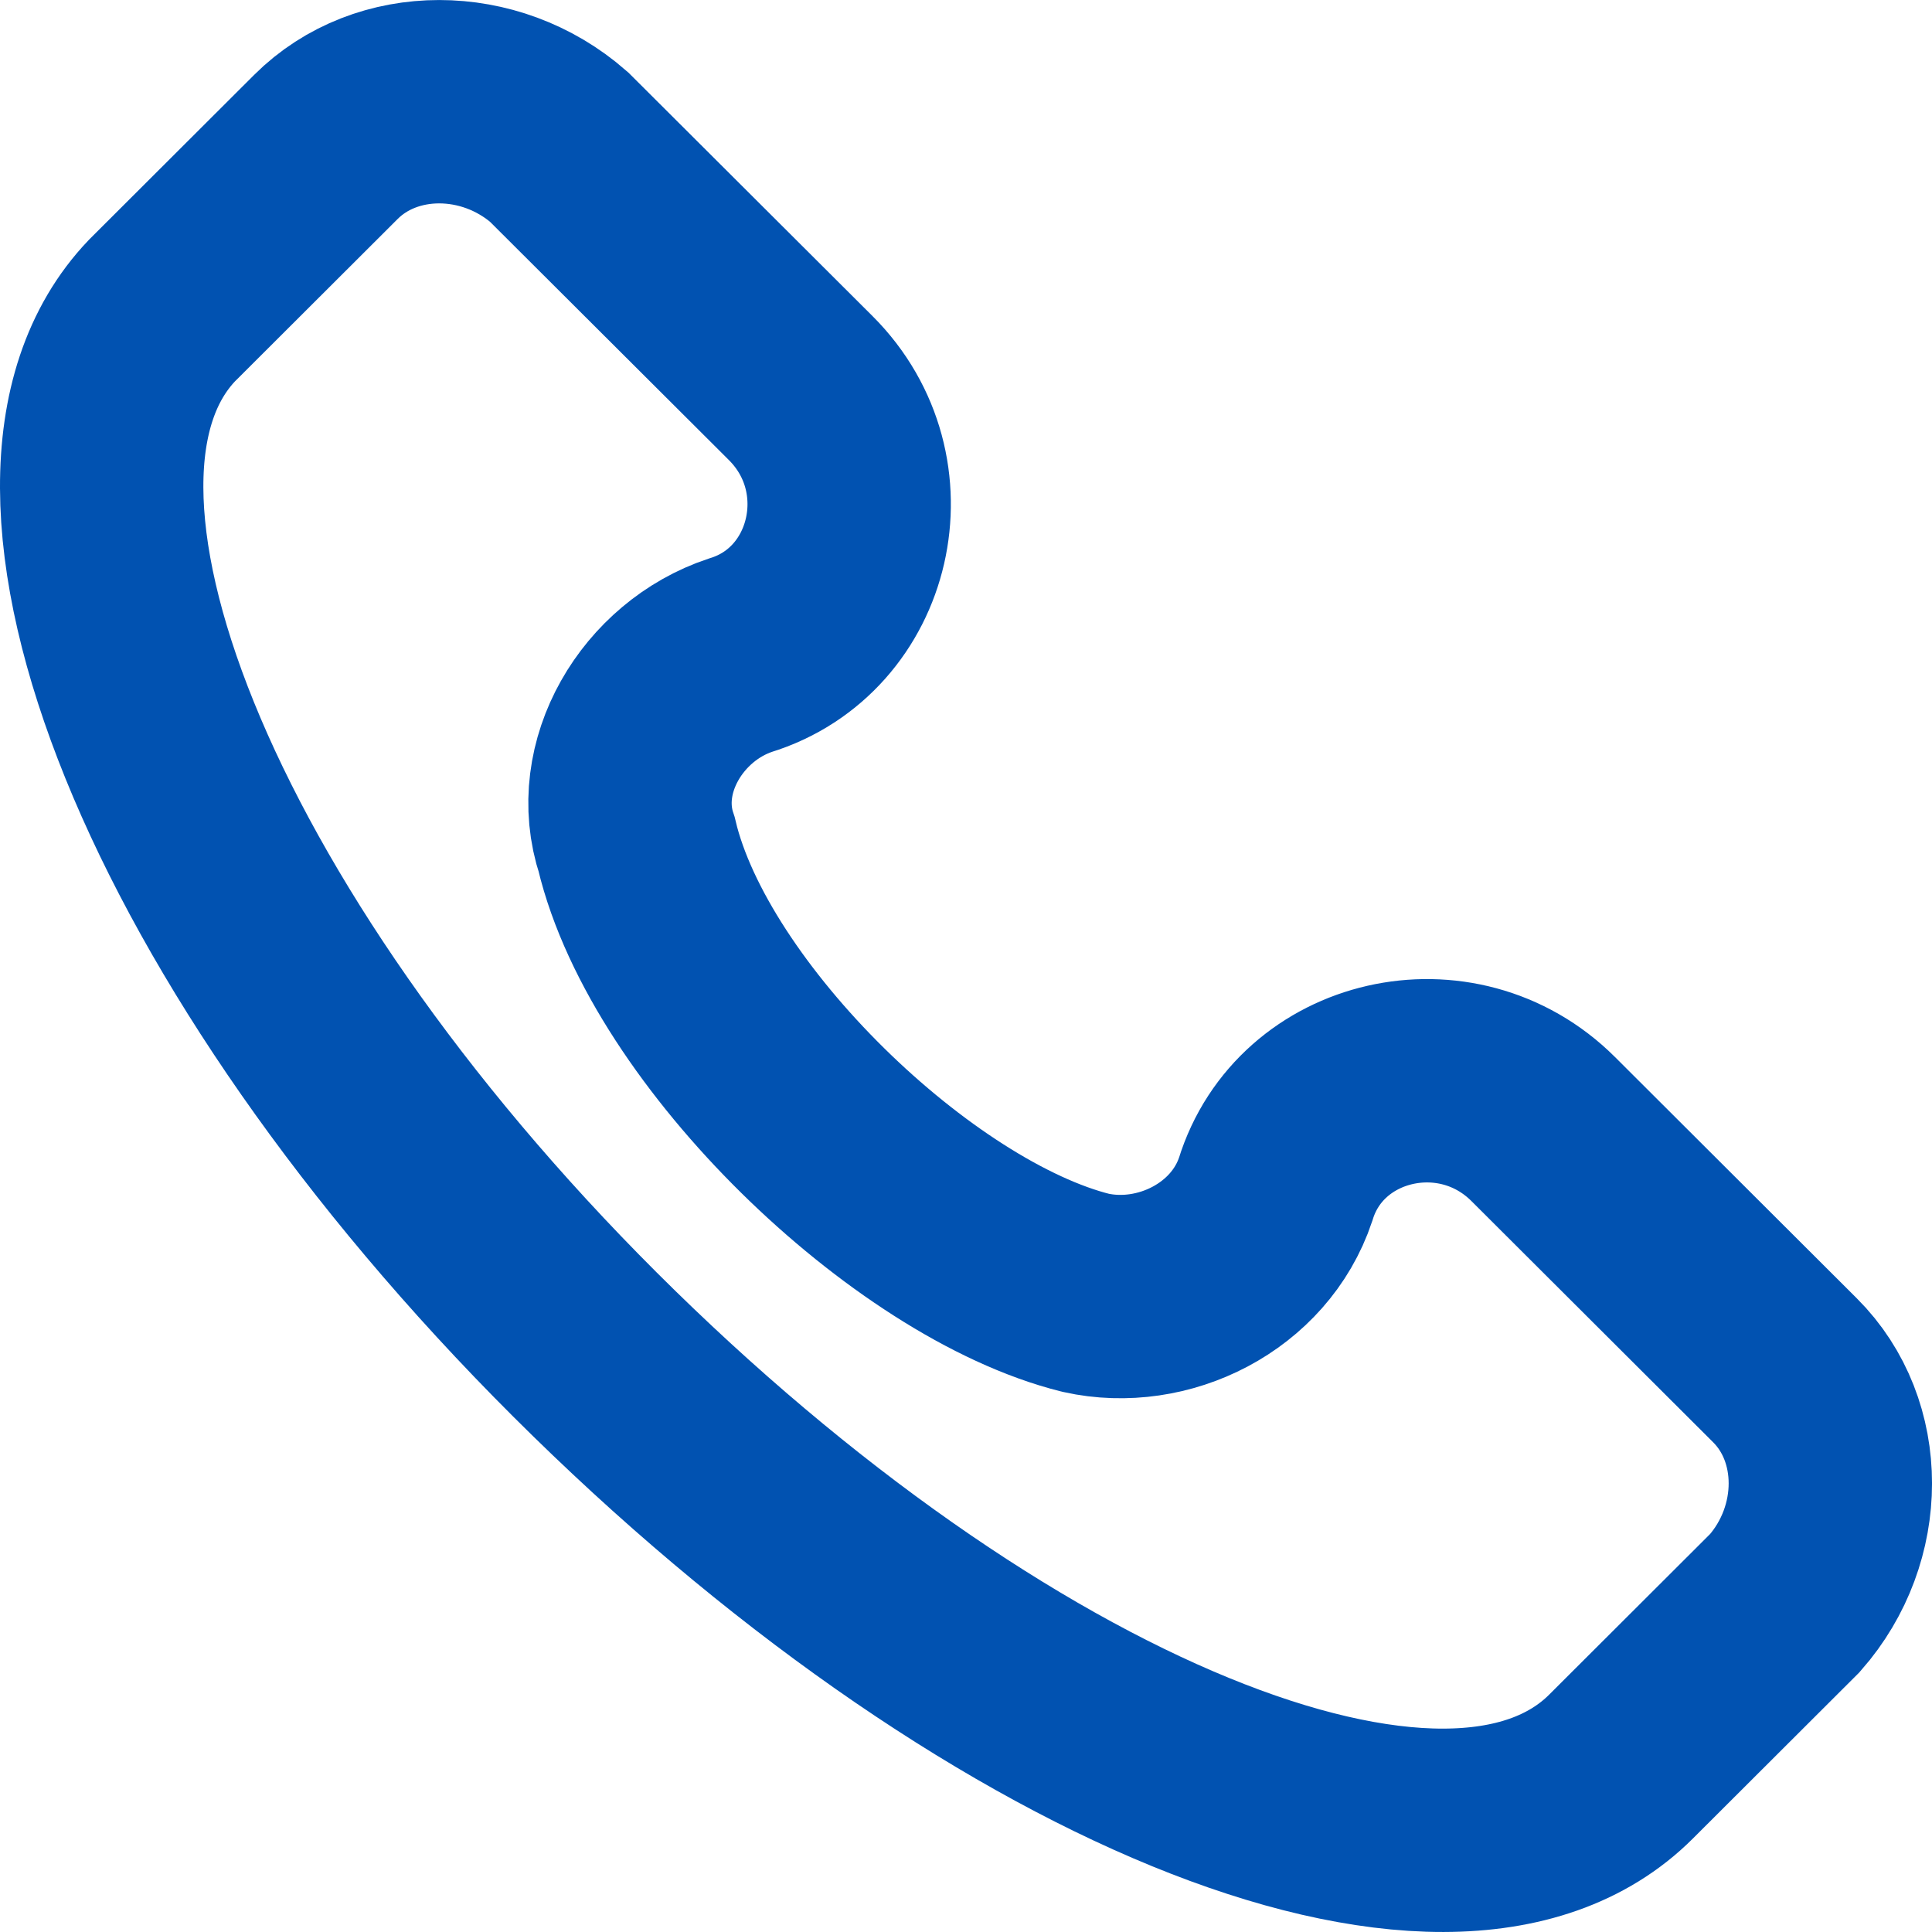 <svg width="19" height="19" viewBox="0 0 19 19" fill="none" xmlns="http://www.w3.org/2000/svg">
<path d="M17.554 13.476L15.177 11.104C14.328 10.257 12.884 10.595 12.545 11.697C12.29 12.46 11.441 12.883 10.677 12.714C8.979 12.29 6.686 10.087 6.262 8.308C6.007 7.545 6.516 6.698 7.28 6.444C8.384 6.105 8.724 4.665 7.875 3.817L5.497 1.445C4.818 0.852 3.799 0.852 3.205 1.445L1.592 3.055C-0.022 4.749 1.762 9.24 5.752 13.222C9.743 17.204 14.243 19.068 15.941 17.374L17.554 15.764C18.149 15.086 18.149 14.069 17.554 13.476Z" stroke="#0152B1" stroke-width="2"/>
</svg>
